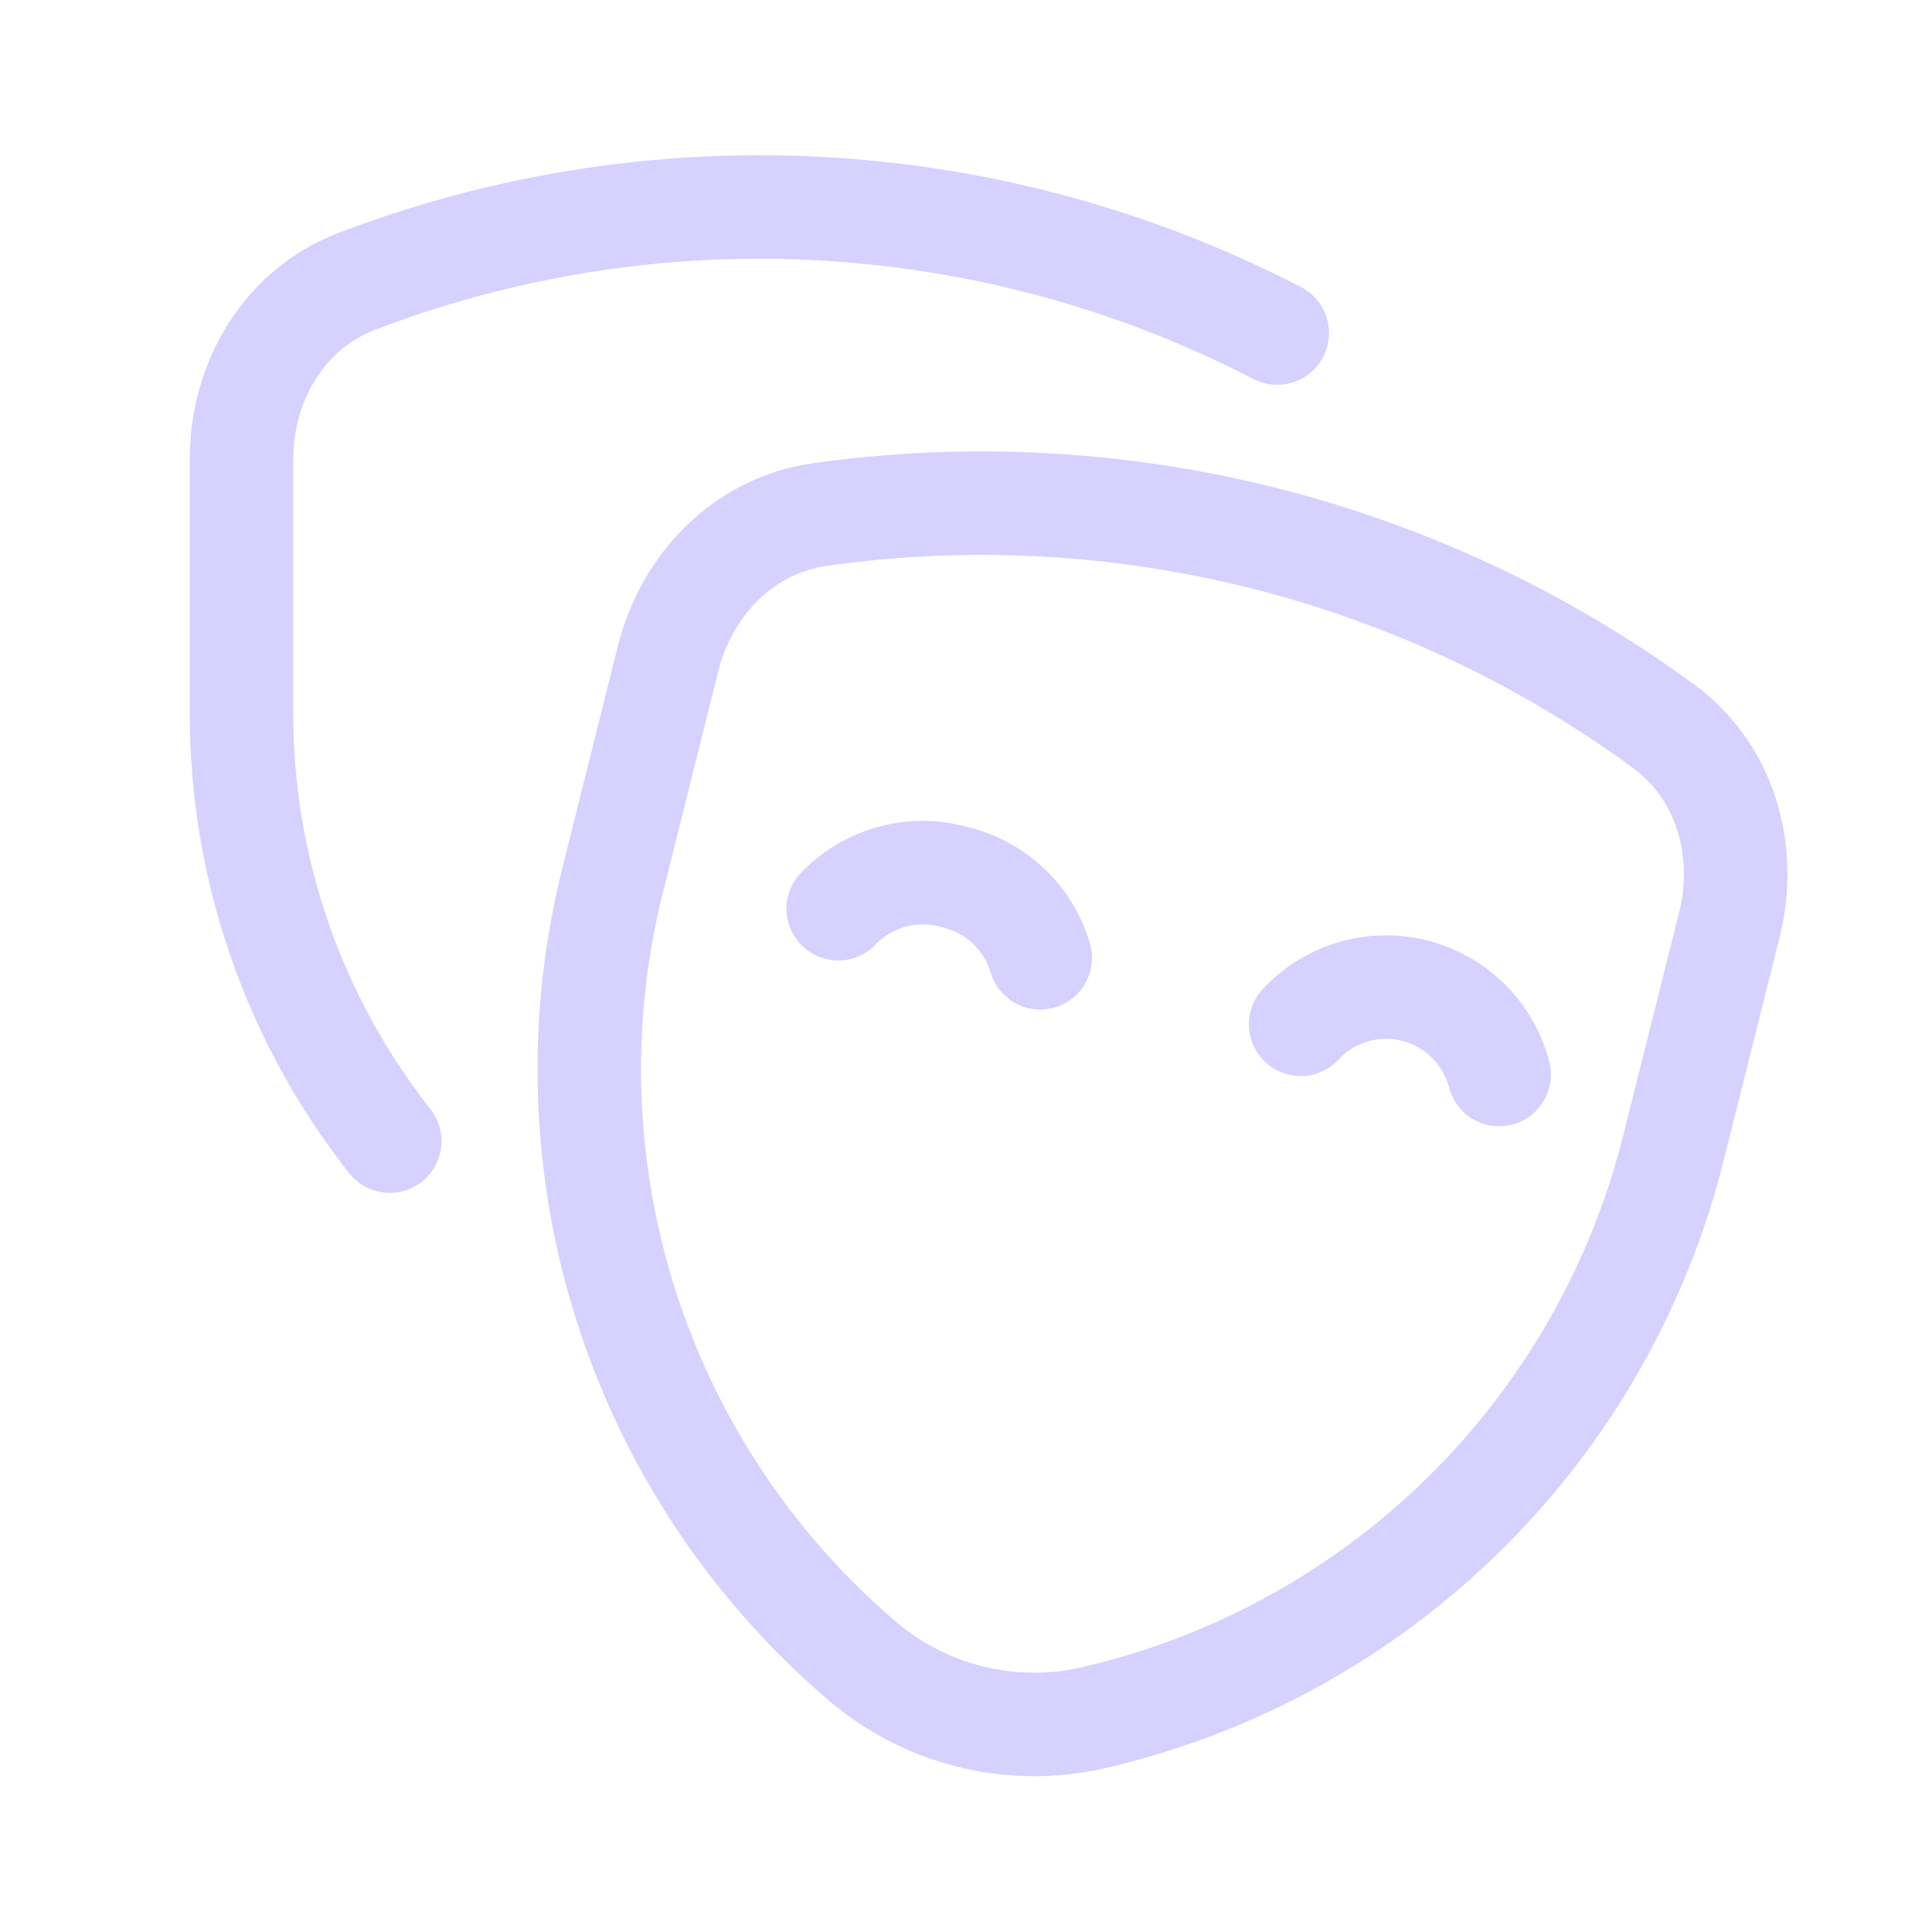 <svg width="26" height="26" viewBox="0 0 28 28" fill="none" xmlns="http://www.w3.org/2000/svg">
  <path
    d="M5.649 16.538C4.257 14.773 3.5 12.591 3.5 10.344V6.652C3.5 5.531 4.118 4.481 5.165 4.08C7.024 3.368 9.004 3 11.005 3C13.617 3 16.191 3.626 18.511 4.827"
    stroke="#D6D1FF" stroke-width="1.5" stroke-linecap="round" stroke-linejoin="round" />
  <path
    d="M15.837 24.897C15.245 25.031 14.629 25.023 14.041 24.873C13.452 24.723 12.908 24.435 12.452 24.034C10.869 22.669 9.696 20.89 9.065 18.897C8.435 16.904 8.371 14.774 8.881 12.747L9.682 9.545C9.95 8.473 10.782 7.614 11.875 7.458C14.011 7.155 16.191 7.267 18.295 7.794C20.399 8.322 22.375 9.253 24.115 10.529C25.005 11.181 25.332 12.331 25.064 13.401L24.265 16.588C23.767 18.617 22.715 20.469 21.227 21.936C19.739 23.403 17.873 24.428 15.837 24.897Z"
    stroke="#D6D1FF" stroke-width="1.5" stroke-linecap="round" stroke-linejoin="round" />
  <path
    d="M12.148 13.17C12.362 12.947 12.633 12.786 12.931 12.706C13.229 12.625 13.544 12.628 13.841 12.713C14.131 12.782 14.399 12.926 14.616 13.131C14.833 13.336 14.992 13.595 15.076 13.881"
    stroke="#D6D1FF" stroke-width="1.5" stroke-linecap="round" stroke-linejoin="round" />
  <path
    d="M18.85 14.845C19.056 14.623 19.319 14.461 19.61 14.375C19.901 14.289 20.209 14.283 20.503 14.357C20.798 14.432 21.066 14.584 21.281 14.798C21.497 15.011 21.65 15.279 21.727 15.573"
    stroke="#D6D1FF" stroke-width="1.5" stroke-linecap="round" stroke-linejoin="round" />
</svg>